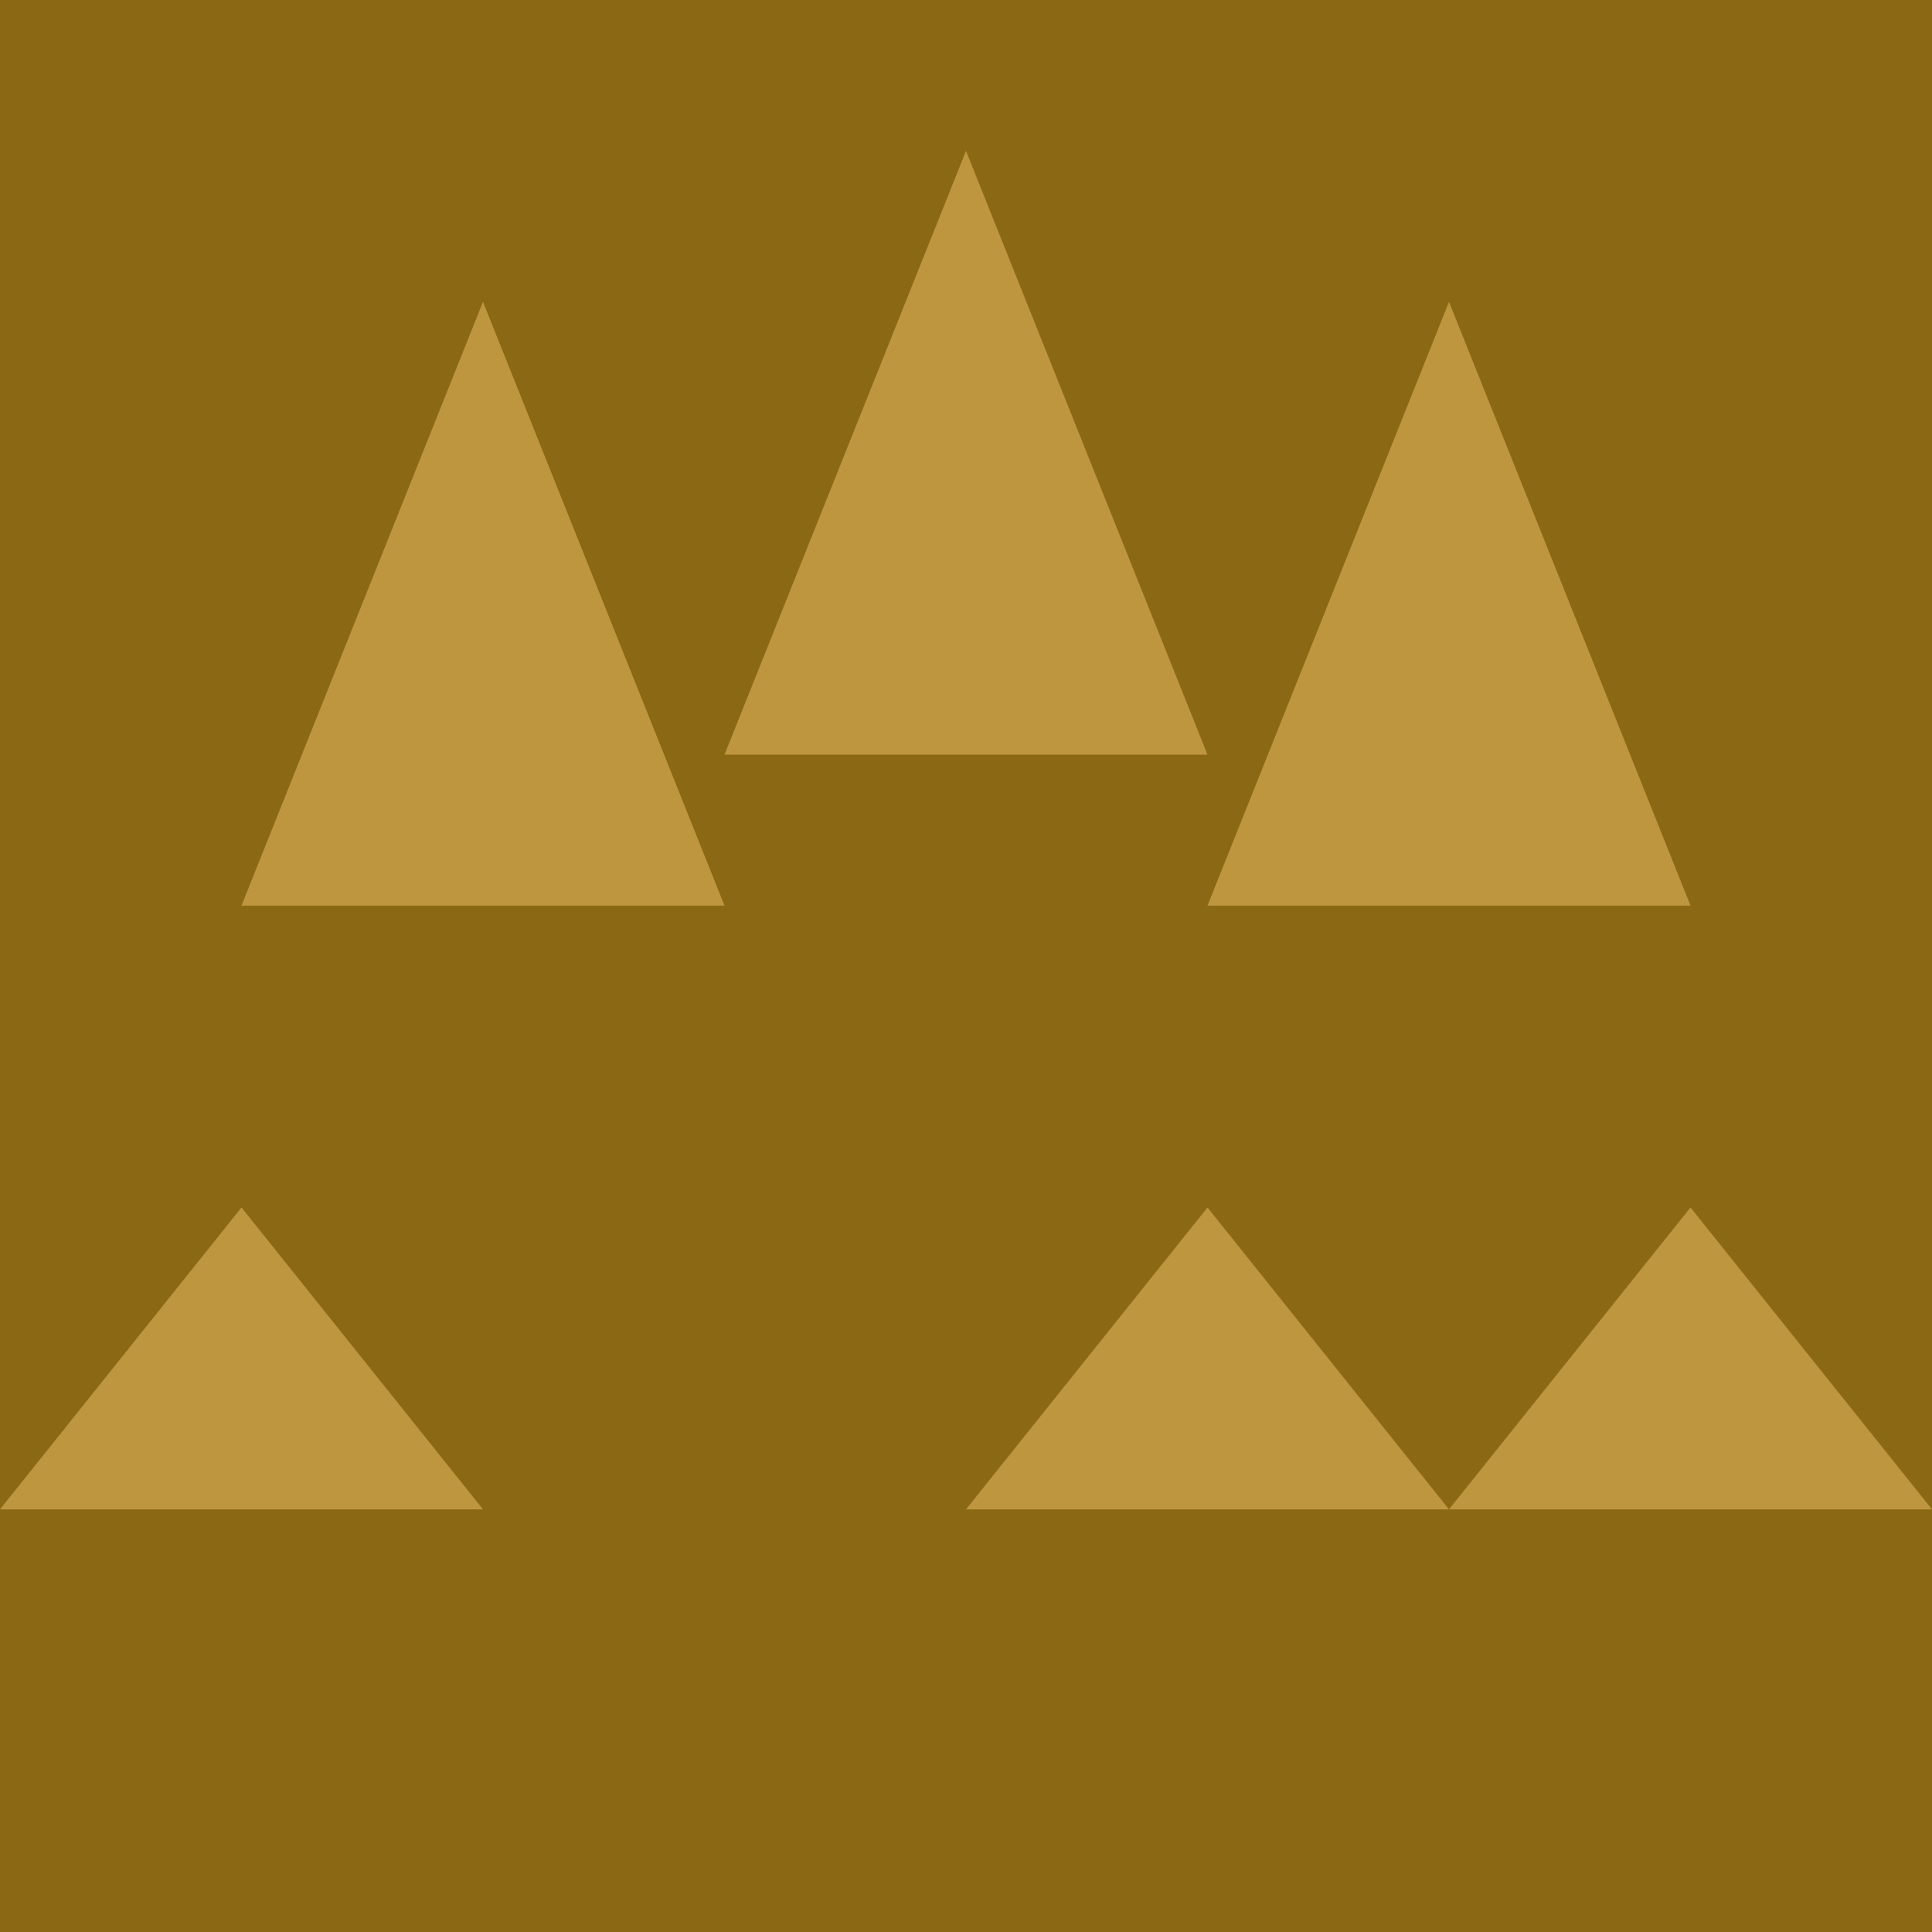 <svg width="128" height="128" xmlns="http://www.w3.org/2000/svg">
  <rect width="128" height="128" fill="#8B6914"/>
  <polygon points="32,20 48,60 16,60" fill="#BF9640"/>
  <polygon points="64,10 80,50 48,50" fill="#BF9640"/>
  <polygon points="96,20 112,60 80,60" fill="#BF9640"/>
  <polygon points="16,80 32,100 0,100" fill="#BF9640"/>
  <polygon points="80,80 96,100 64,100" fill="#BF9640"/>
  <polygon points="112,80 128,100 96,100" fill="#BF9640"/>
</svg>